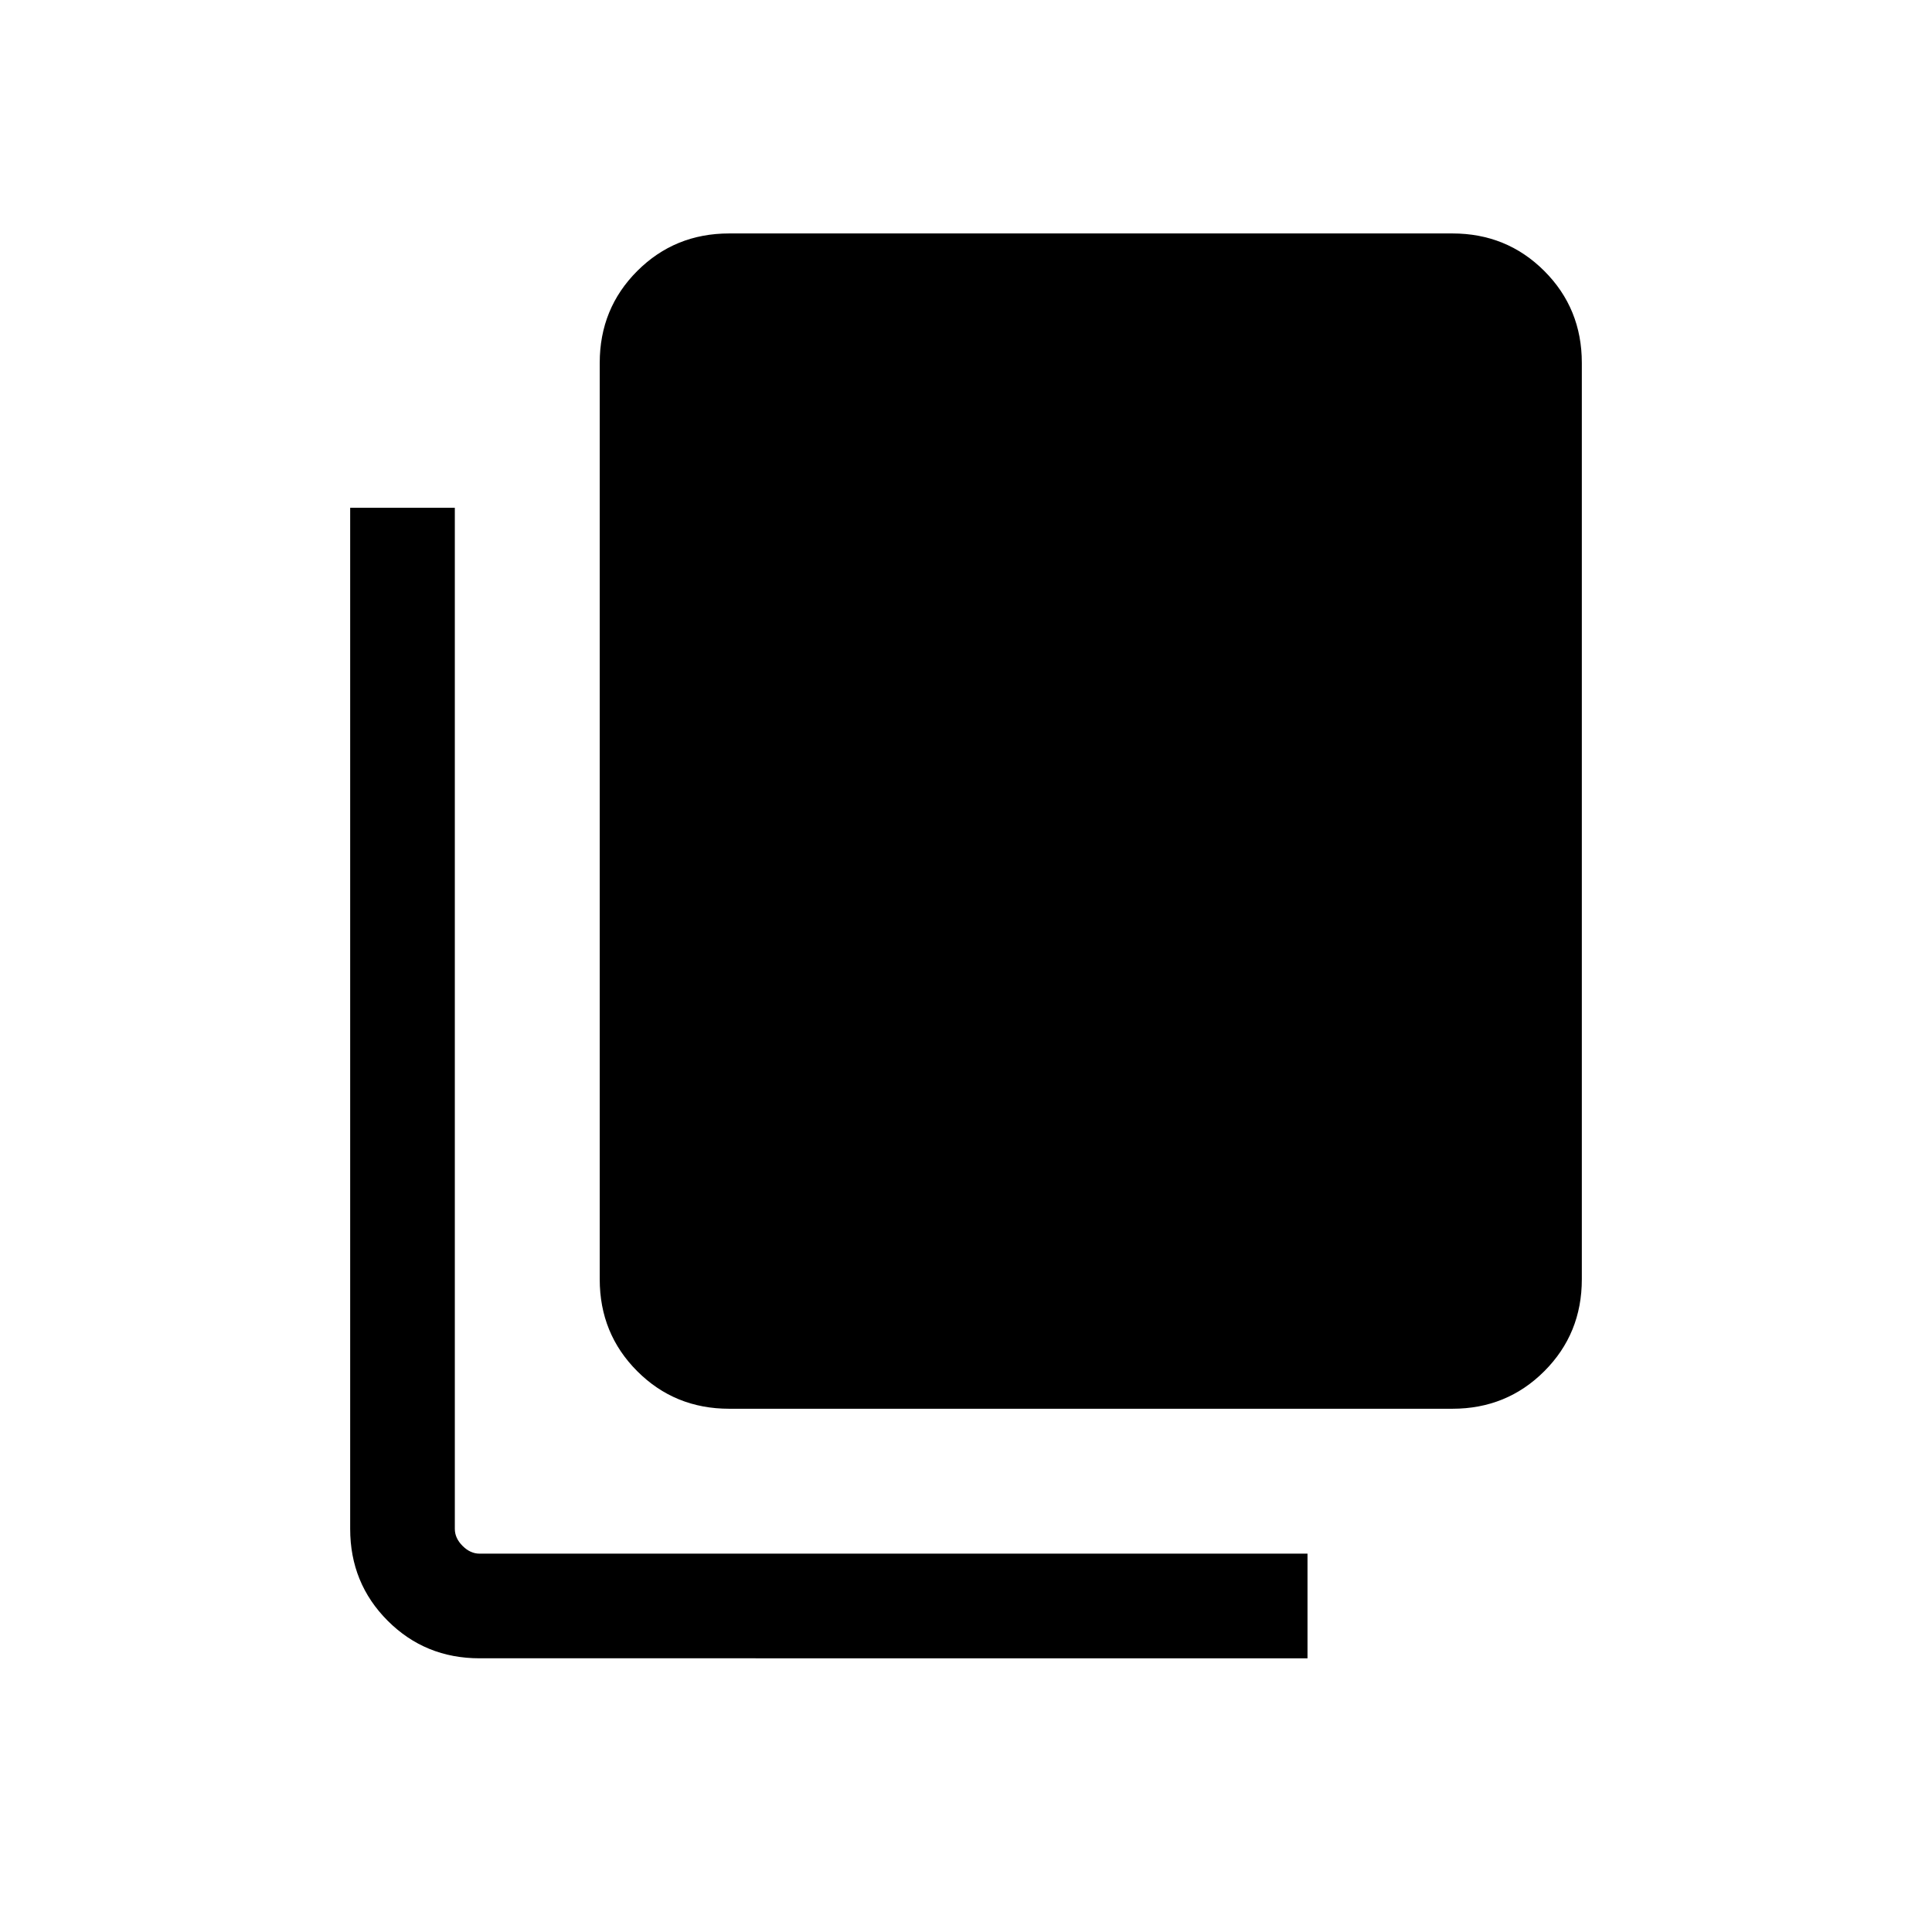<svg xmlns="http://www.w3.org/2000/svg" height="20" viewBox="0 -960 960 960" width="20"><path d="M362.31-260q-27.01 0-45.66-18.65Q298-297.3 298-324.31v-455.38q0-27.01 18.65-45.66Q335.3-844 362.31-844h359.38q27.01 0 45.66 18.65Q786-806.7 786-779.69v455.38q0 27.01-18.65 45.66Q748.7-260 721.69-260H362.31Zm-124 124q-27.01 0-45.66-18.65Q174-173.3 174-200.31v-507.38h52v507.38q0 4.62 3.85 8.46 3.84 3.85 8.46 3.85h411.38v52H238.31Z"/></svg>
